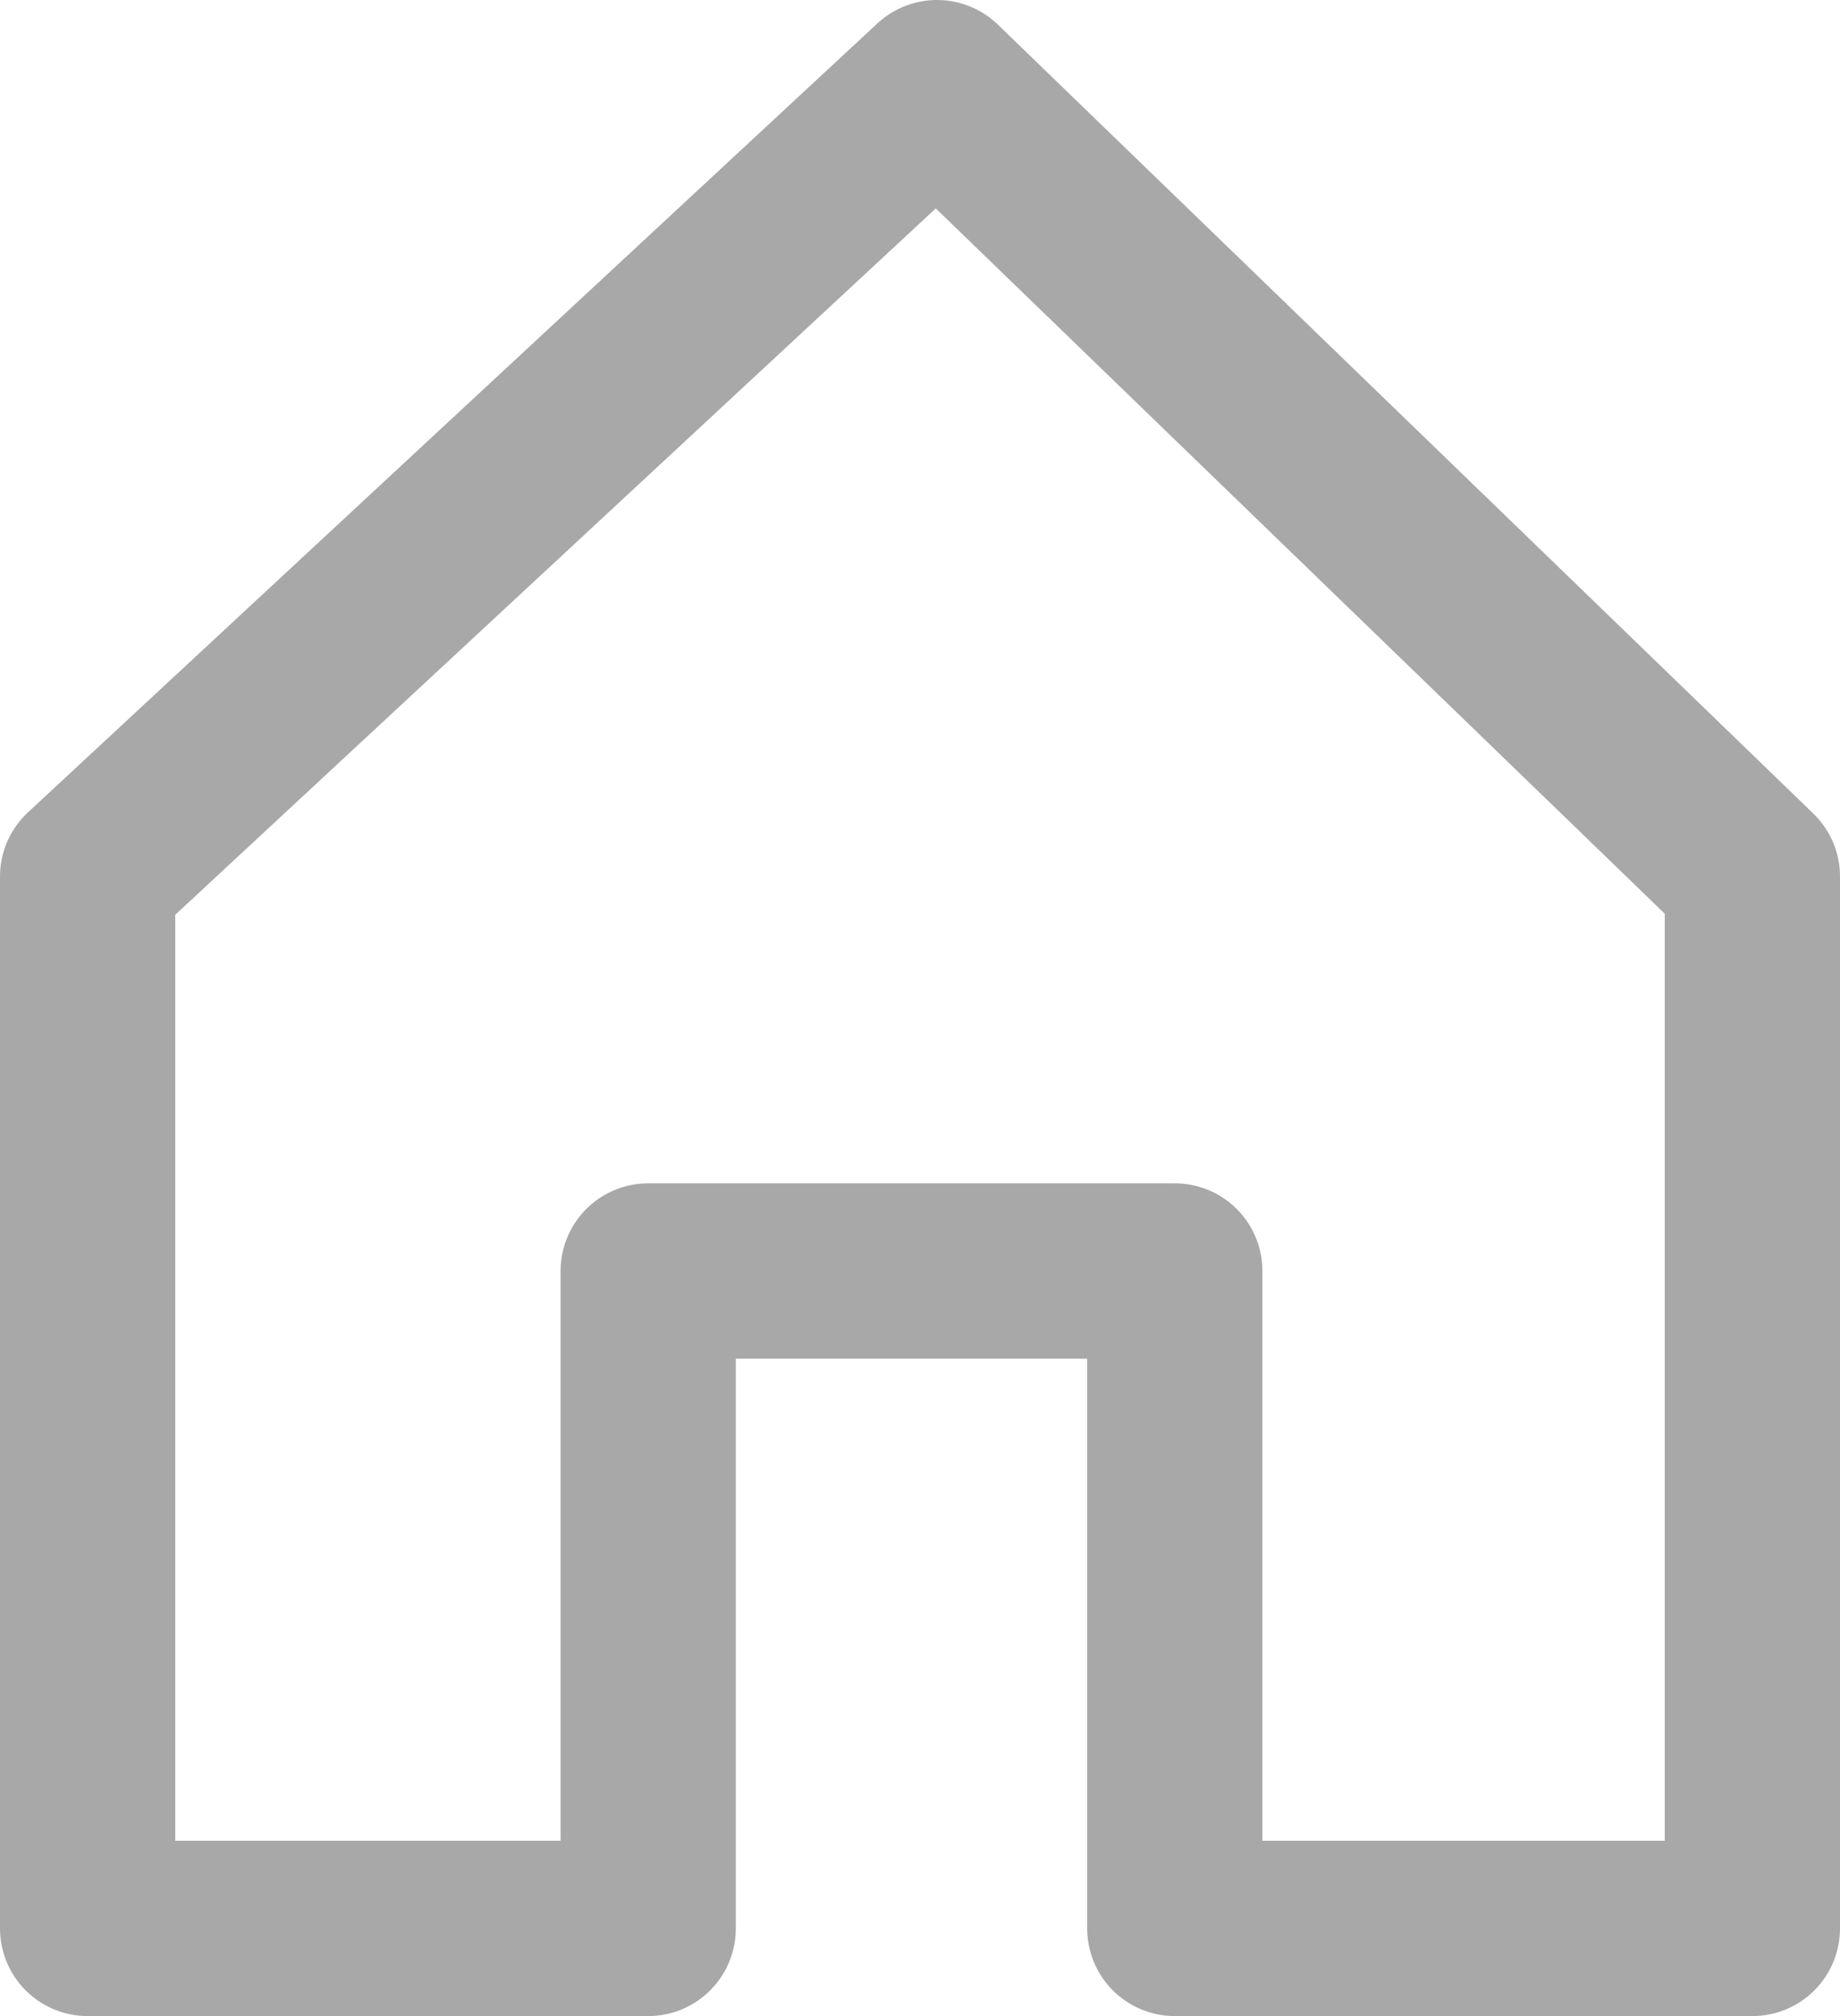 <svg width="21" height="23" viewBox="0 0 21 23" fill="none" xmlns="http://www.w3.org/2000/svg">
<path d="M7.398 14.5V22H1V10L10.694 1L20 10V22H13.408V14.5H7.398Z" stroke="#A8A8A8" stroke-width="2" stroke-linejoin="round"/>
</svg>
